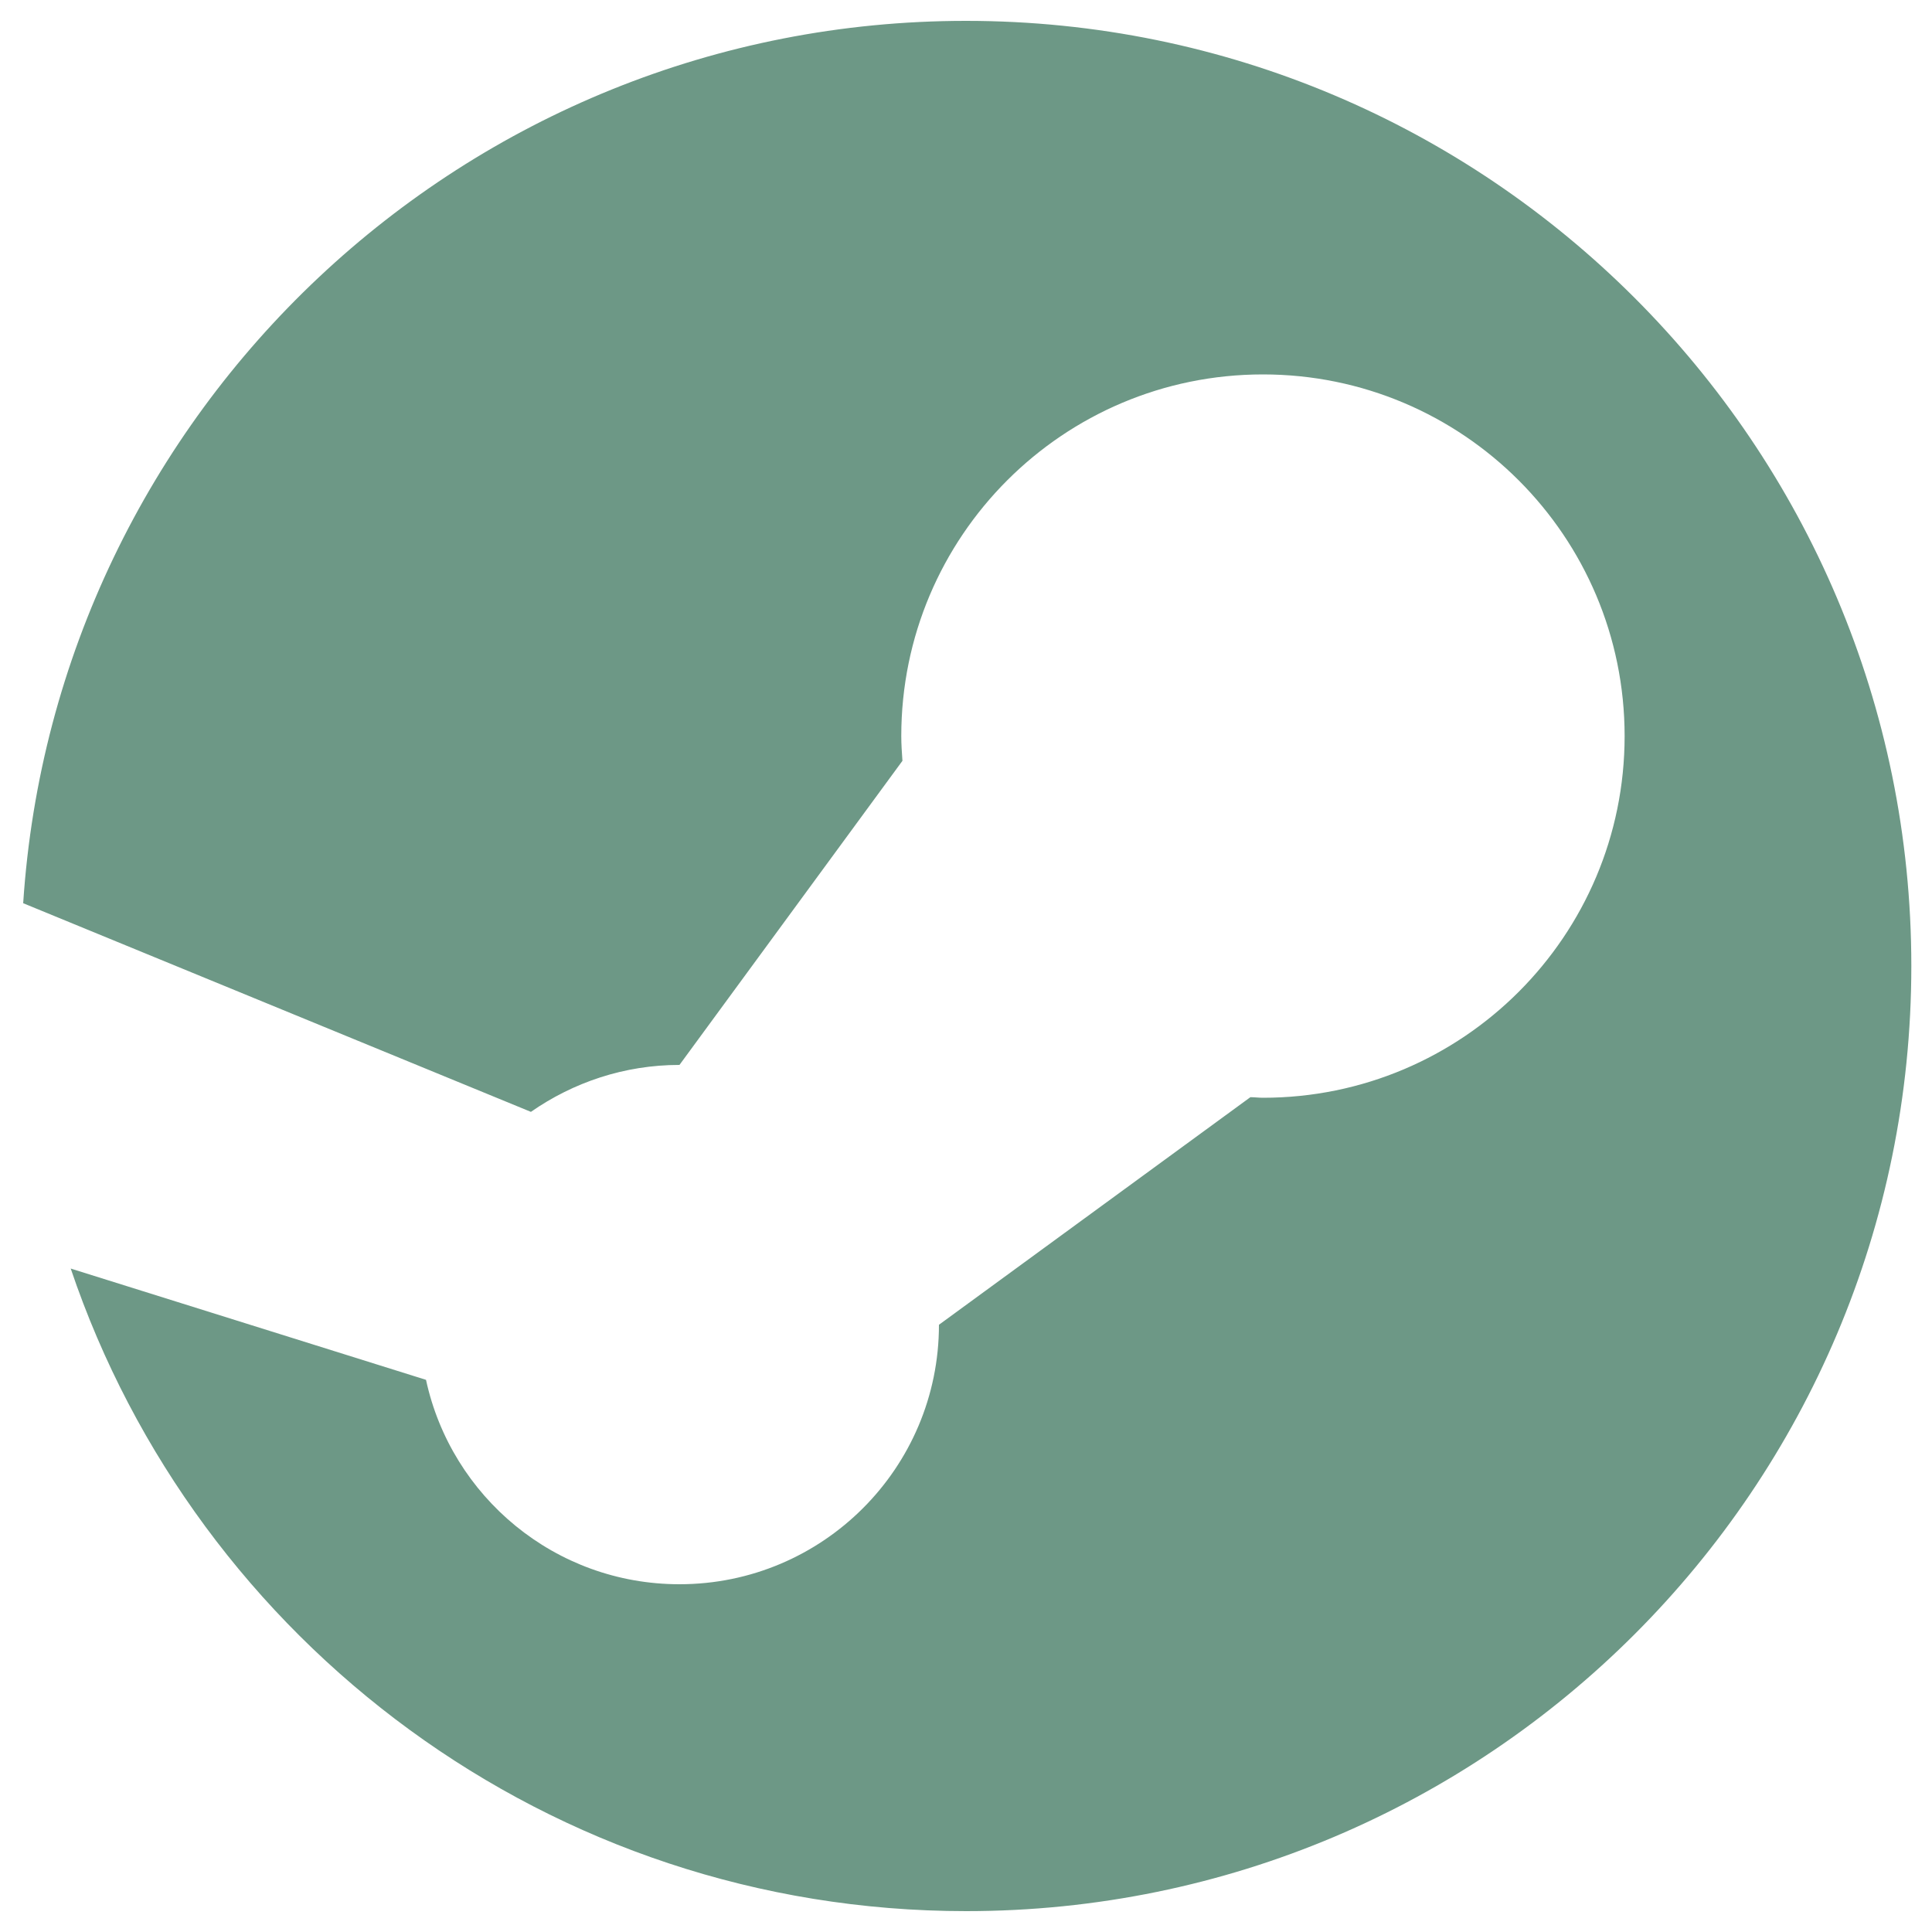 <?xml version="1.0" encoding="UTF-8"?><svg id="Layer_2" xmlns="http://www.w3.org/2000/svg" viewBox="0 0 100 100"><defs><style>.cls-1{fill:#6d9886;}</style></defs><path class="cls-1" d="M50,1.08C24.07,1.08,2.87,21.25,1.2,46.75c8.76,3.6,17.52,7.2,26.28,10.8h0c2.18-1.52,4.83-2.43,7.69-2.43l11.54-15.74c-.03-.43-.06-.85-.06-1.28,0-10.34,8.38-18.72,18.72-18.72s18.72,8.38,18.72,18.72-8.38,18.72-18.72,18.72c-.22,0-.43-.03-.65-.03l-16.12,11.78c0,7.42-6.02,13.43-13.43,13.43-6.44,0-11.81-4.53-13.12-10.58h0c-6.13-1.92-12.26-3.84-18.39-5.76,6.53,19.33,24.81,33.26,46.35,33.26,27.02,0,48.92-21.9,48.92-48.92S77.02,1.08,50,1.08Z"/></svg>